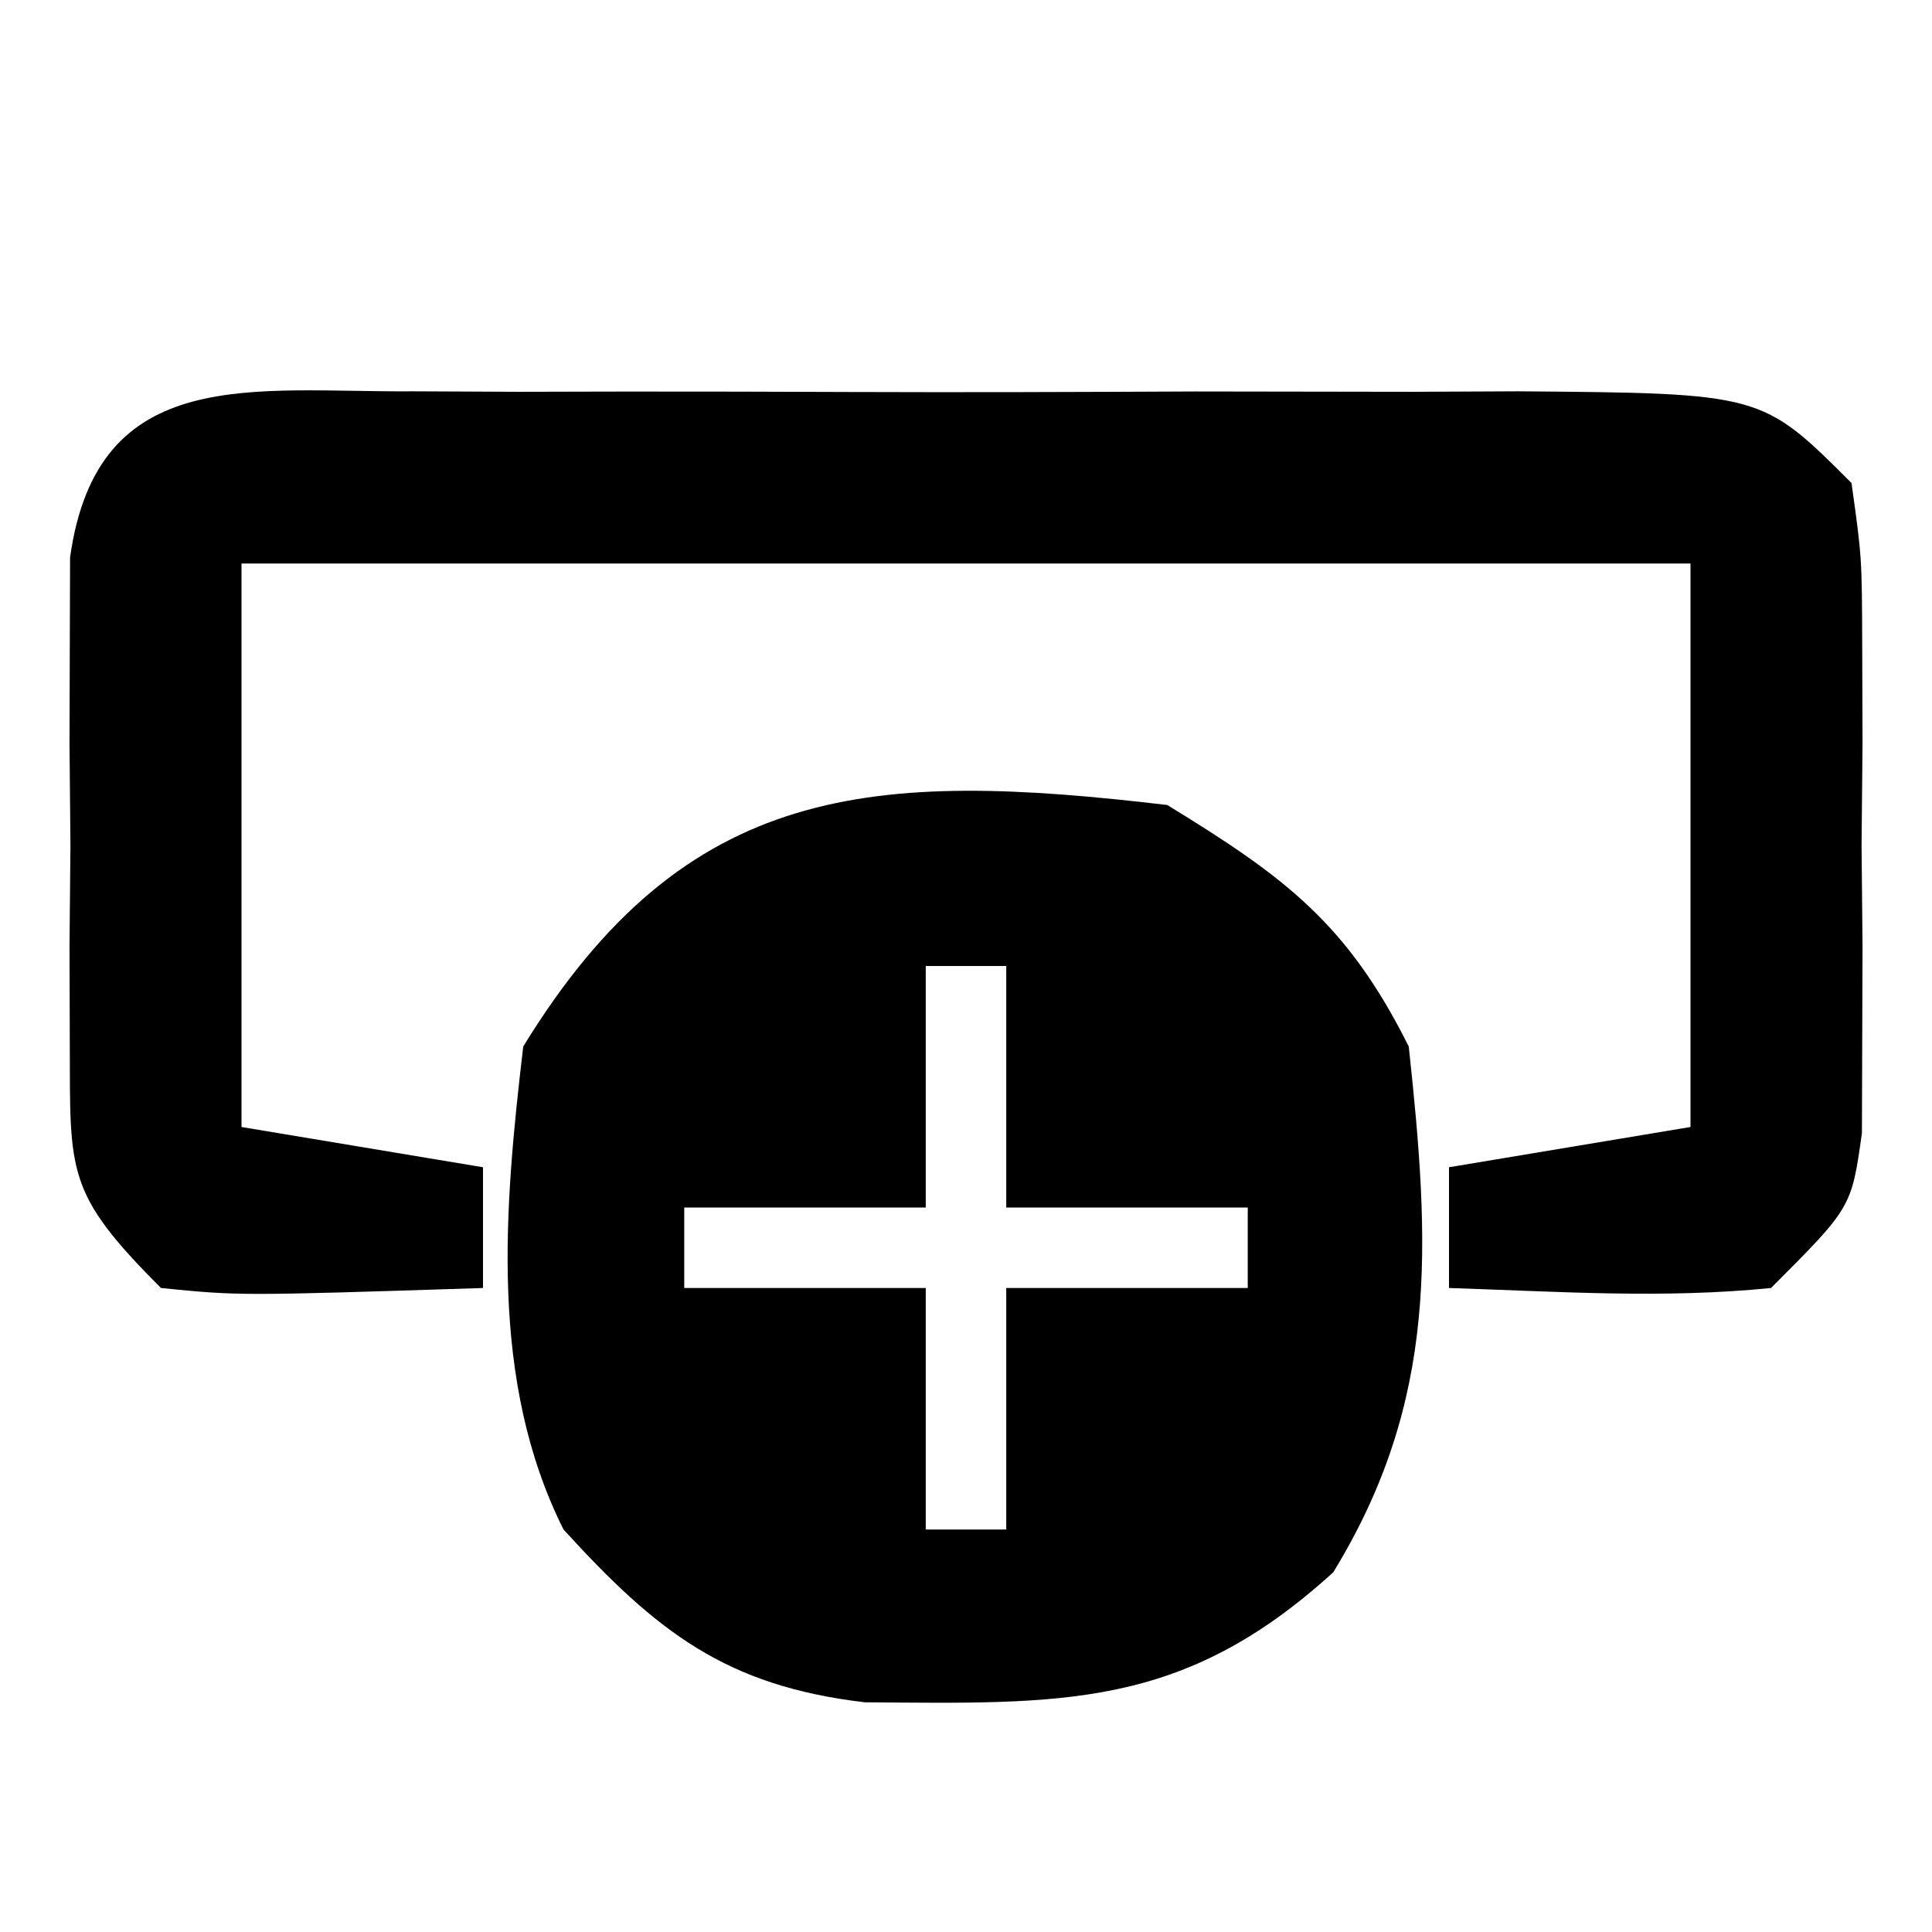 <?xml version="1.0" encoding="UTF-8"?>
<svg version="1.1" xmlns="http://www.w3.org/2000/svg" width="48" height="48">
<path d="M0 0 C2.934 1.796 4.472 2.944 6 6 C6.531 10.92 6.751 14.773 4.125 19.062 C0.382 22.475 -2.608 22.328 -7.516 22.293 C-10.972 21.885 -12.687 20.537 -15 18 C-16.849 14.303 -16.476 10.035 -16 6 C-11.958 -0.602 -7.284 -0.859 0 0 Z M-6 4 C-6 5.98 -6 7.96 -6 10 C-7.98 10 -9.96 10 -12 10 C-12 10.66 -12 11.32 -12 12 C-10.02 12 -8.04 12 -6 12 C-6 13.98 -6 15.96 -6 18 C-5.34 18 -4.68 18 -4 18 C-4 16.02 -4 14.04 -4 12 C-2.02 12 -0.04 12 2 12 C2 11.34 2 10.68 2 10 C0.02 10 -1.96 10 -4 10 C-4 8.02 -4 6.04 -4 4 C-4.66 4 -5.32 4 -6 4 Z " fill="#000000" transform="translate(29,20)"/>
<path d="M0 0 C1.288 0.006 1.288 0.006 2.601 0.012 C3.921 0.009 3.921 0.009 5.269 0.006 C7.131 0.005 8.994 0.009 10.857 0.017 C13.715 0.028 16.572 0.017 19.429 0.004 C21.236 0.006 23.044 0.008 24.851 0.012 C25.709 0.008 26.568 0.004 27.452 0 C33.496 0.048 33.496 0.048 35.726 2.278 C35.985 4.126 35.985 4.126 35.992 6.34 C35.996 7.535 35.996 7.535 36 8.754 C35.992 9.587 35.984 10.42 35.976 11.278 C35.988 12.527 35.988 12.527 36 13.801 C35.997 14.598 35.994 15.395 35.992 16.215 C35.989 16.946 35.987 17.677 35.985 18.43 C35.726 20.278 35.726 20.278 33.726 22.278 C31.038 22.548 28.435 22.365 25.726 22.278 C25.726 21.288 25.726 20.298 25.726 19.278 C27.706 18.948 29.686 18.618 31.726 18.278 C31.726 13.658 31.726 9.038 31.726 4.278 C19.846 4.278 7.966 4.278 -4.274 4.278 C-4.274 8.898 -4.274 13.518 -4.274 18.278 C-2.294 18.608 -0.314 18.938 1.726 19.278 C1.726 20.268 1.726 21.258 1.726 22.278 C-4.329 22.473 -4.329 22.473 -6.274 22.278 C-8.64 19.912 -8.53 19.426 -8.54 16.215 C-8.542 15.419 -8.545 14.622 -8.547 13.801 C-8.54 12.969 -8.532 12.136 -8.524 11.278 C-8.532 10.445 -8.539 9.612 -8.547 8.754 C-8.545 7.958 -8.542 7.161 -8.54 6.34 C-8.537 5.609 -8.535 4.879 -8.533 4.126 C-7.855 -0.716 -3.972 0.032 0 0 Z " fill="#000000" transform="translate(10.274,9.722)"/>
</svg>
